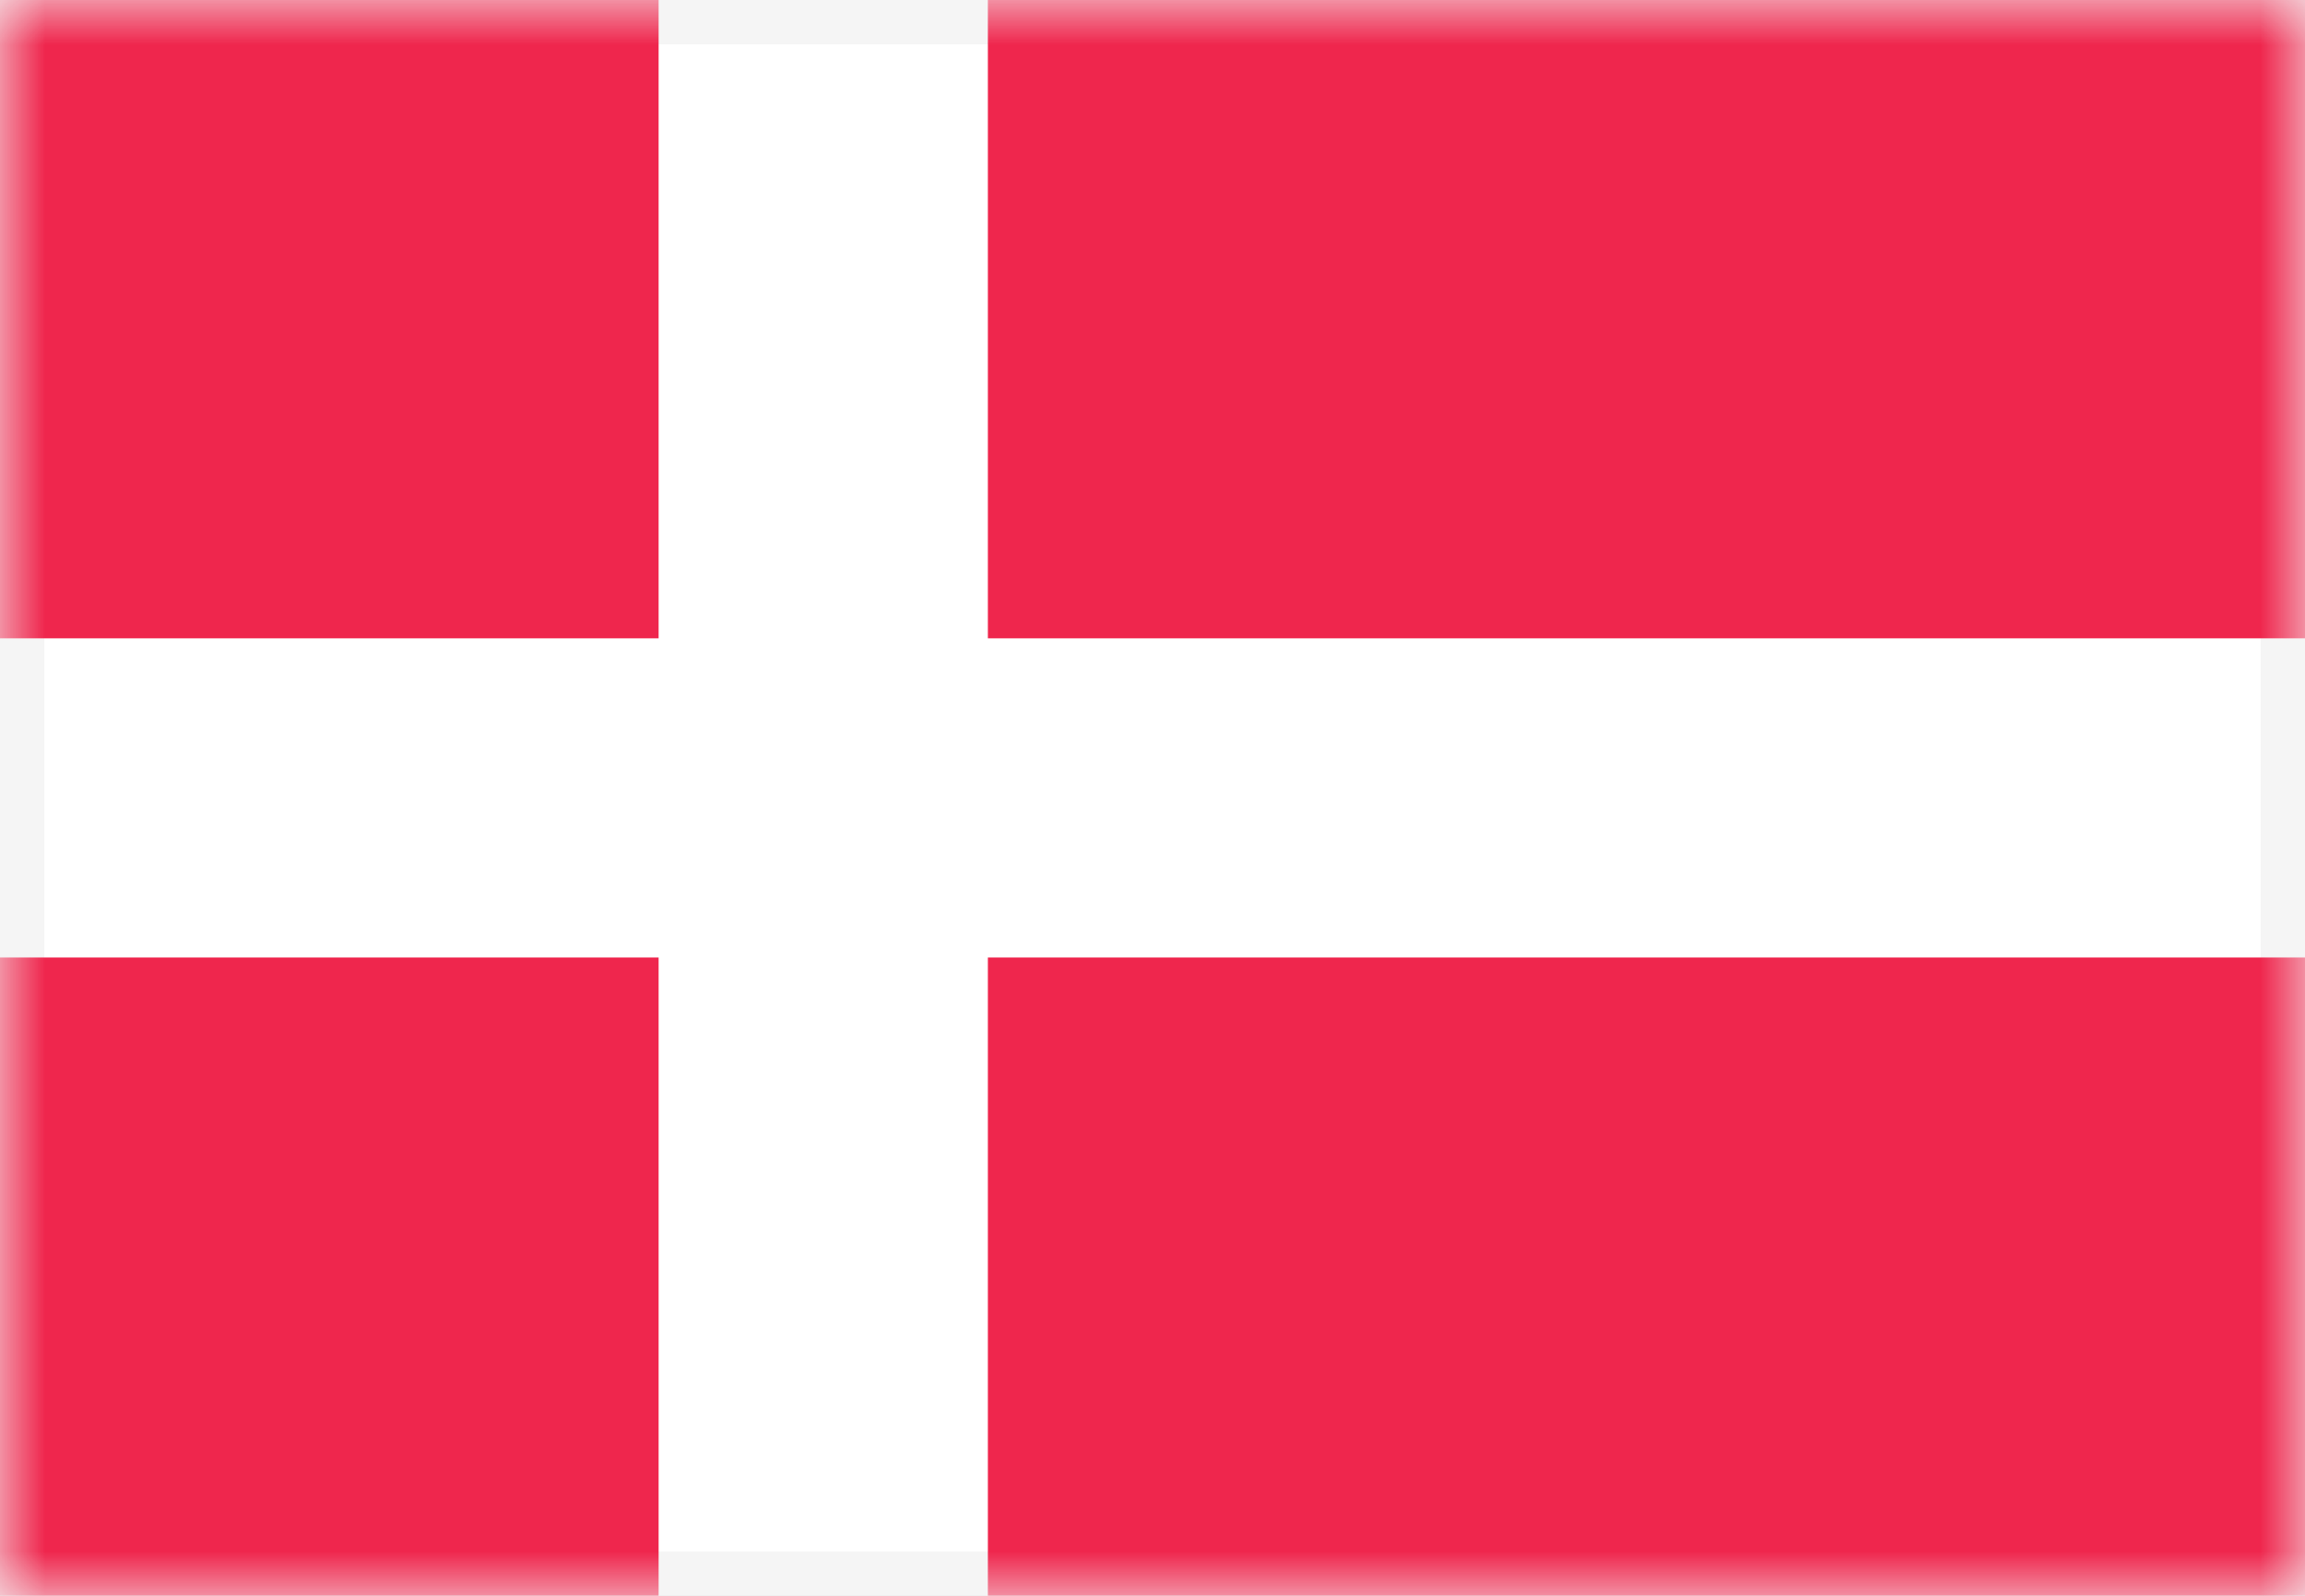 <?xml version="1.0" encoding="UTF-8"?>
<svg width="26px" height="18px" viewBox="0 0 26 18" version="1.1" xmlns="http://www.w3.org/2000/svg" xmlns:xlink="http://www.w3.org/1999/xlink">
    <rect x="0" y="0" width="26" height="18" fill="#333333" stroke="none"/>
    <!-- Generator: Sketch 48.1 (47250) - http://www.bohemiancoding.com/sketch -->
    <title>DK</title>
    <desc>Created with Sketch.</desc>
    <defs>
        <rect id="path-1" x="0" y="0" width="26" height="18"></rect>
    </defs>
    <g id="Landing-MHT-Warm-Floor" stroke="none" stroke-width="1" fill="none" fill-rule="evenodd">
        <g id="DK">
            <mask id="mask-2" fill="white">
                <use xlink:href="#path-1"></use>
            </mask>
            <g id="Mask">
                <use fill="#FFFFFF" fill-rule="evenodd" xlink:href="#path-1"></use>
                <rect stroke="#F5F5F5" stroke-width="0.5" x="0.25" y="0.25" width="25.5" height="17.5"></rect>
            </g>
            <path d="M7.429,0 L7.429,7.2 L0,7.2 L0,0 L7.429,0 Z M11.143,0 L26,0 L26,7.2 L11.143,7.2 L11.143,0 Z M26,10.8 L26,18 L11.143,18 L11.143,10.8 L26,10.8 Z M7.429,18 L0,18 L0,10.8 L7.429,10.8 L7.429,18 Z" id="Combined-Shape" fill="#EF264D" mask="url(#mask-2)"></path>
        </g>
    </g>
</svg>